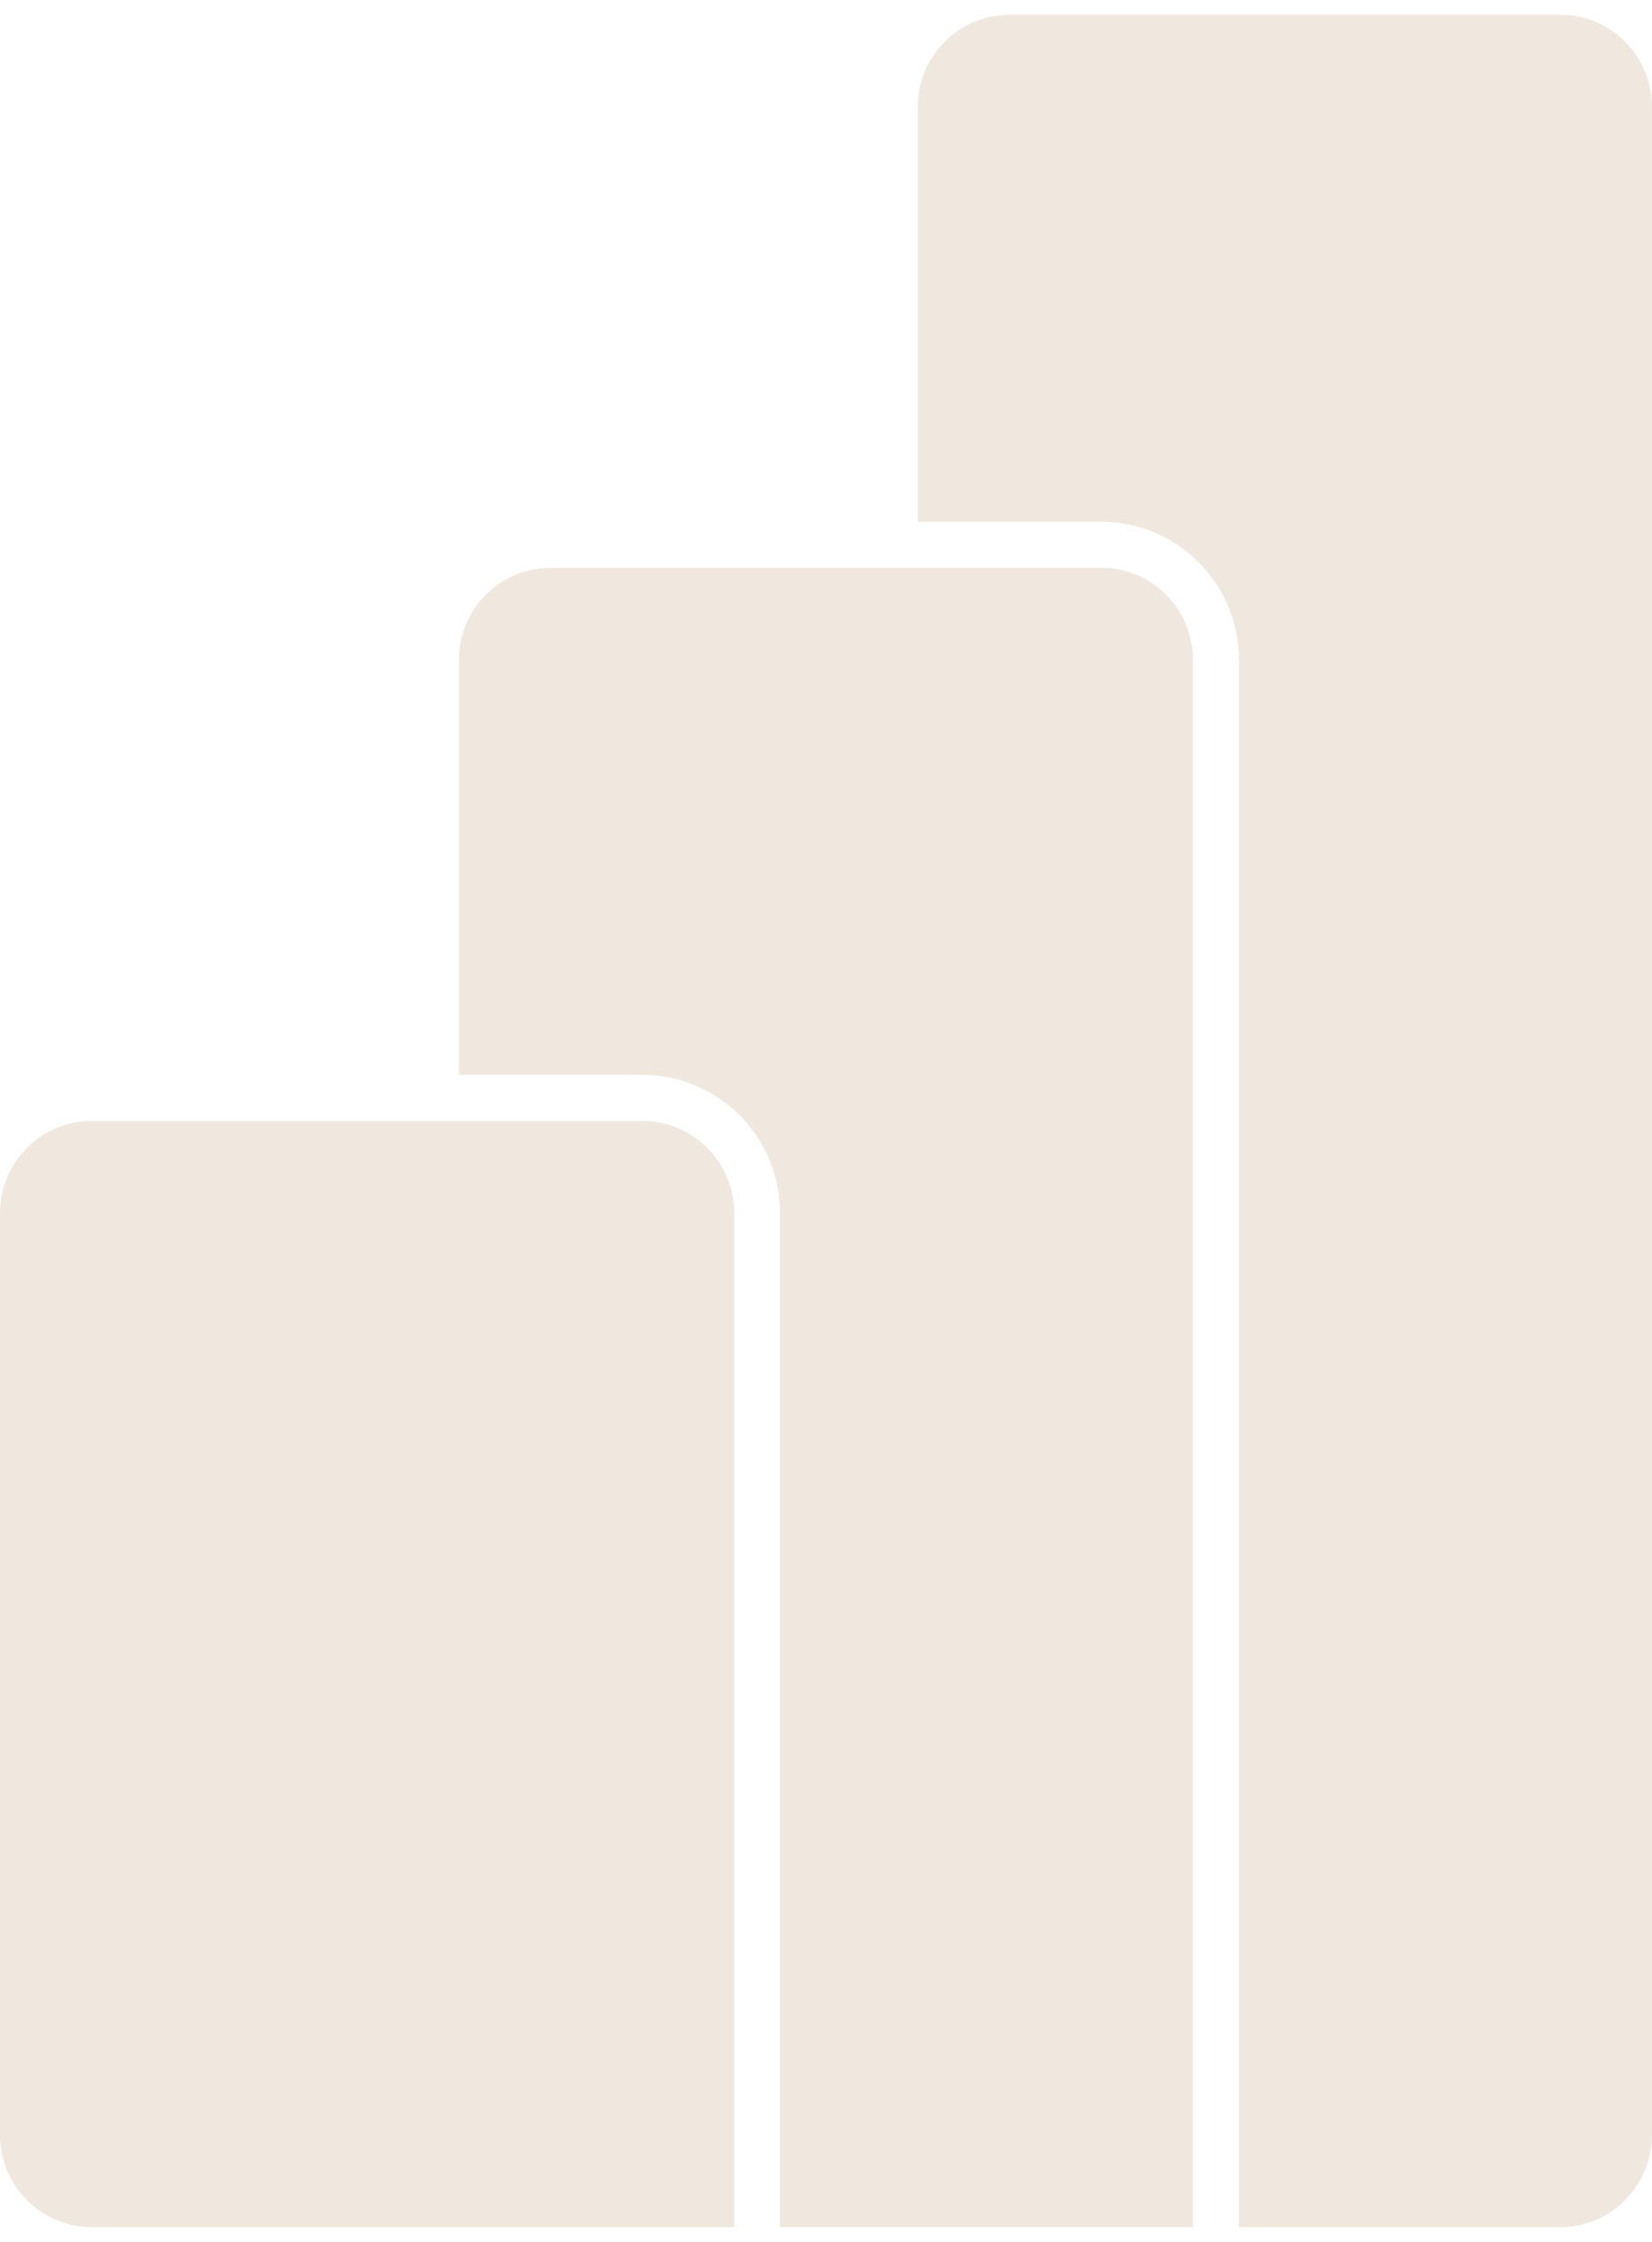 <svg width="56" height="76" viewBox="0 0 56 76" fill="none" xmlns="http://www.w3.org/2000/svg">
<path d="M21.778 37.999H3.112C1.394 37.999 0 39.397 0 41.125V72.374C0 74.1 1.392 75.5 3.112 75.5H24.887V41.125C24.887 39.399 23.495 37.999 21.775 37.999H21.778ZM37.332 19.248H18.666C16.948 19.248 15.554 20.646 15.554 22.374V36.436H21.775C24.352 36.438 26.438 38.536 26.44 41.122V75.498H40.438V22.372C40.438 20.646 39.047 19.246 37.327 19.246L37.332 19.248ZM55.998 3.623V72.374C55.998 74.1 54.606 75.5 52.886 75.5H41.997V22.374C41.994 19.786 39.906 17.69 37.332 17.688H31.111V3.626C31.111 1.9 32.502 0.5 34.222 0.5H52.888C54.606 0.5 56 1.898 56 3.626L55.998 3.623Z" fill="#F0E8DF"/>
</svg>
